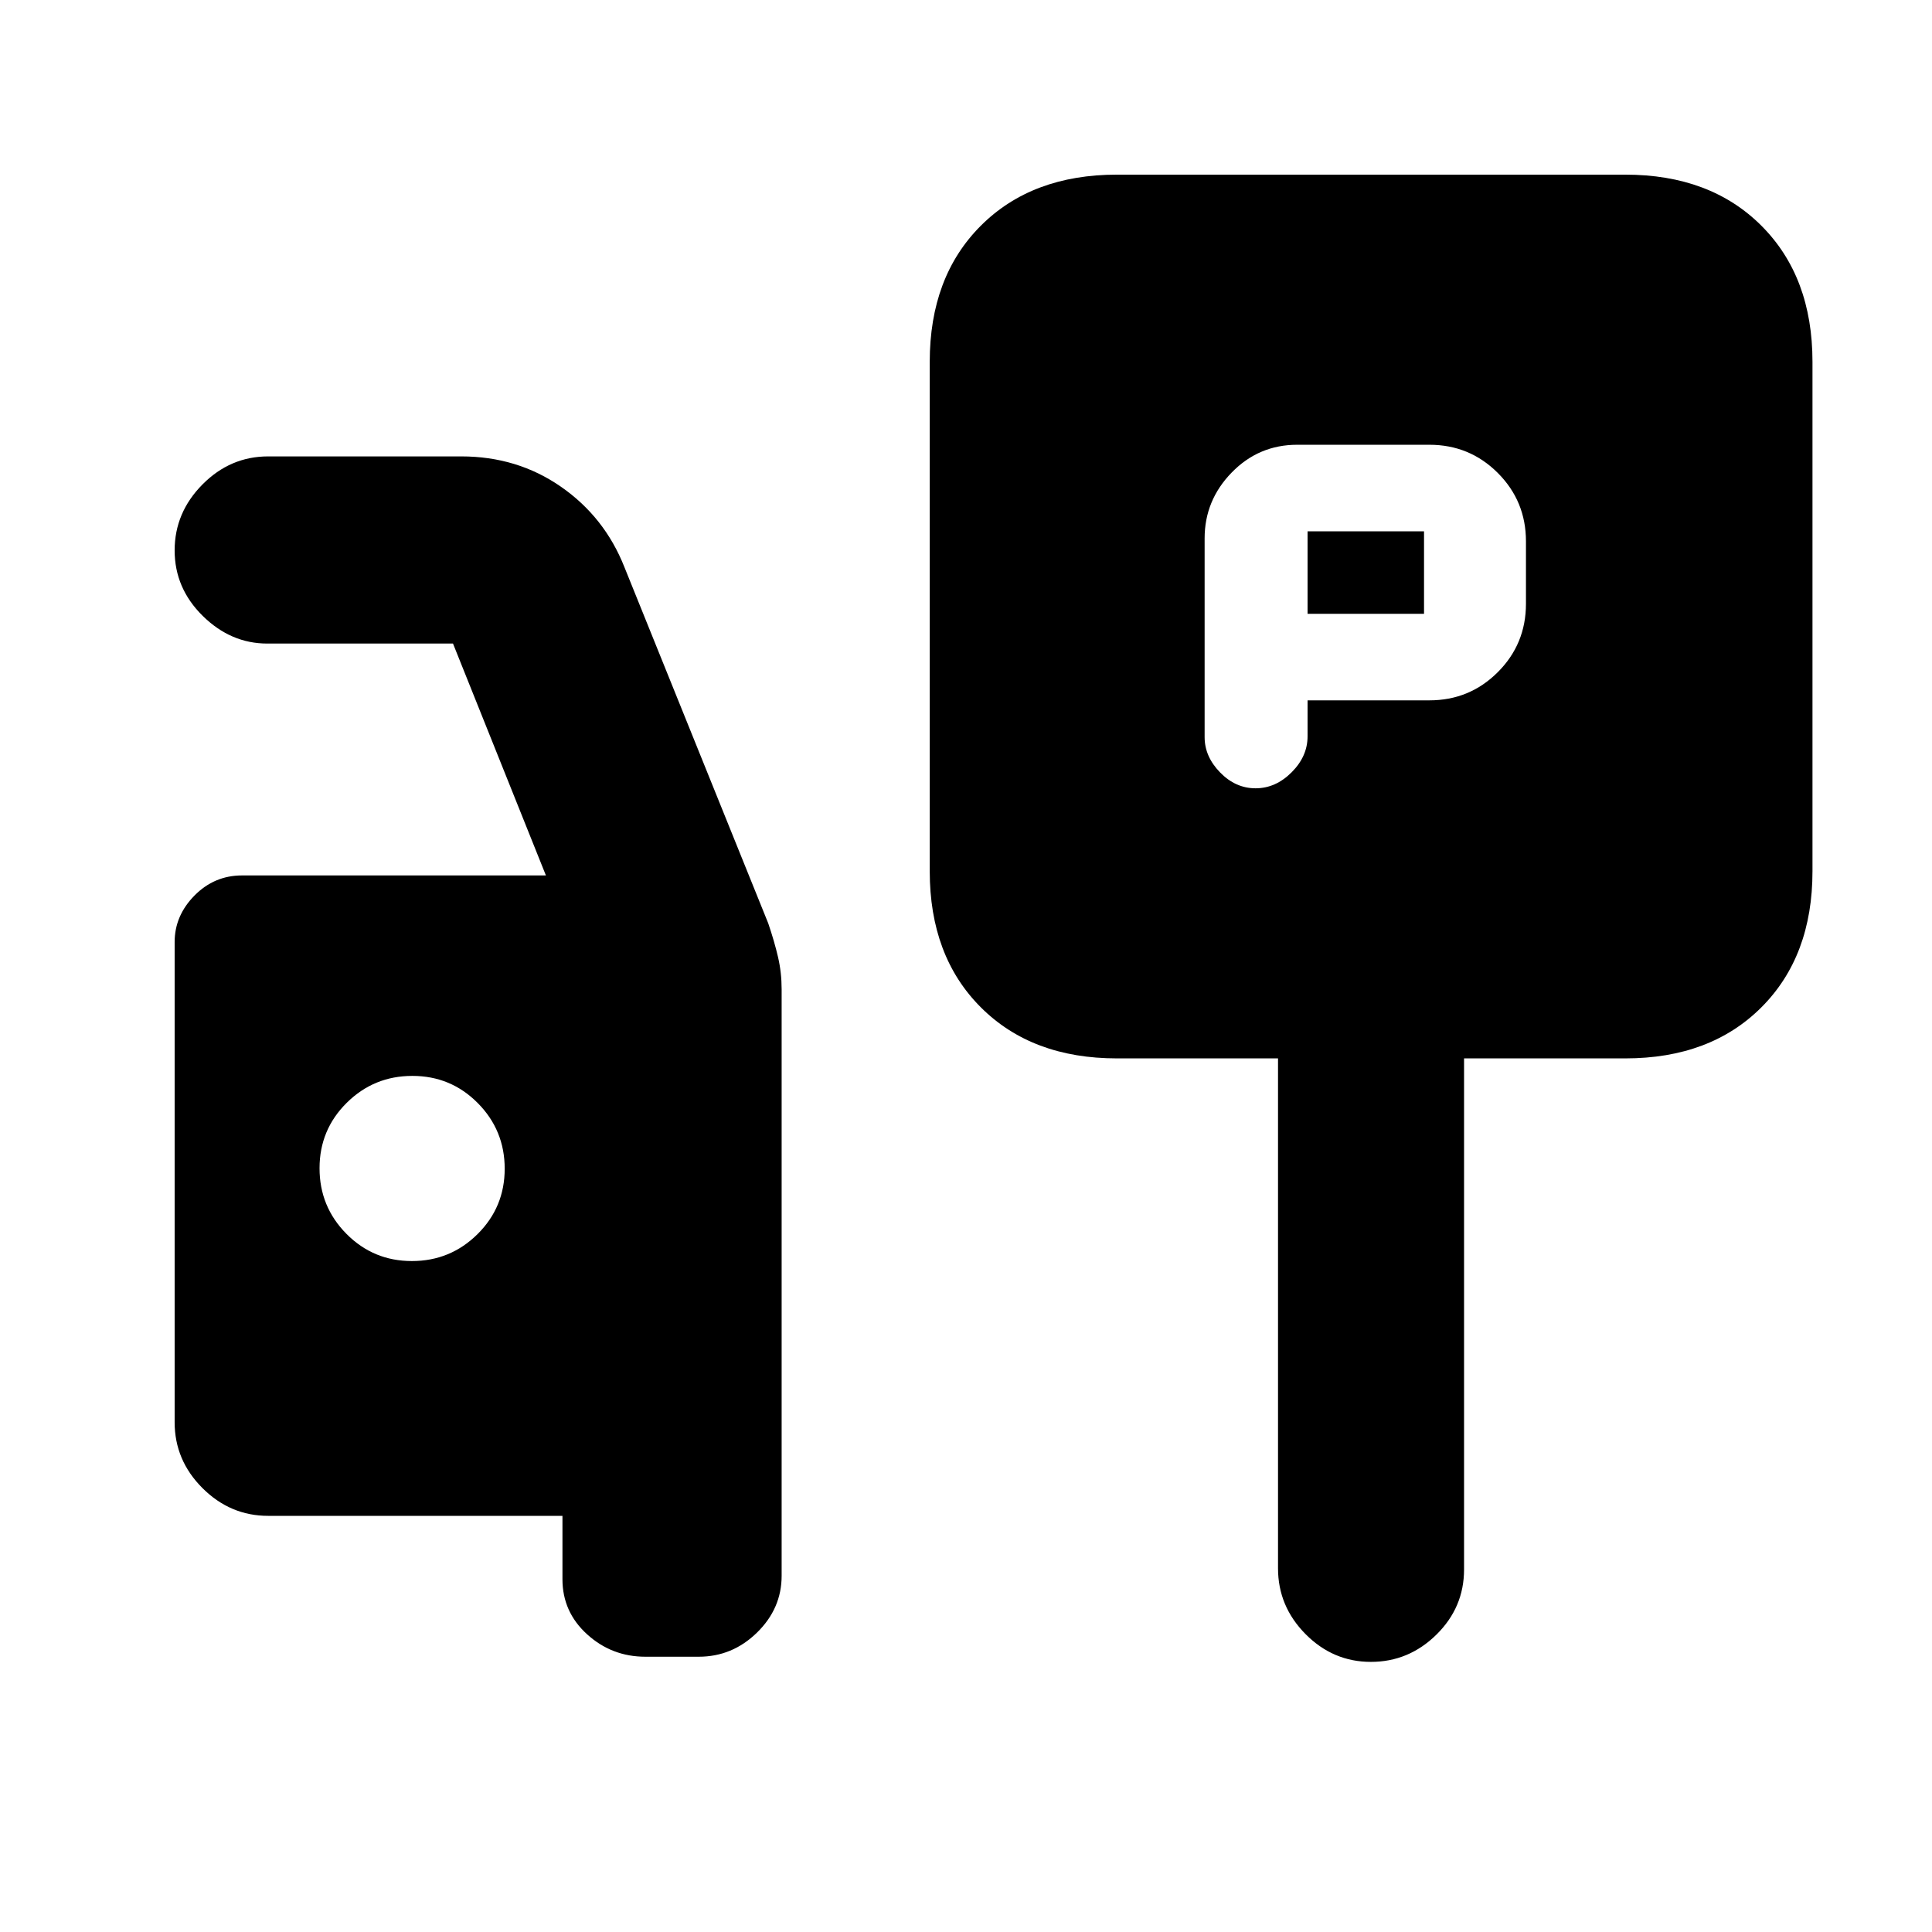 <svg xmlns="http://www.w3.org/2000/svg" height="20" viewBox="0 -960 960 960" width="20"><path d="M649.72-612h60.52q20 0 34-14t14-34v-31q0-20-14-34t-34-14h-65.67q-19.12 0-32.56 13.81-13.44 13.8-13.44 32.69v98.78q0 9.65 7.68 17.53 7.68 7.89 17.64 7.89 9.97 0 17.9-7.94 7.93-7.93 7.93-17.86V-612Zm0-43v-41h57.87v41h-57.87Zm-94.74 220.91q-42.24 0-67.62-25.38-25.38-25.38-25.38-67.62v-253.13q0-42.24 25.38-67.62 25.38-25.38 67.62-25.38h252.63q42.24 0 67.62 25.38 25.38 25.38 25.38 67.62v253.13q0 42.24-25.38 67.62-25.38 25.38-67.62 25.38h-80.13v253.94q0 18.89-13.75 32.41-13.74 13.52-32.54 13.52-18.8 0-32.47-13.8-13.68-13.81-13.68-32.7v-253.37h-80.06ZM320.7-136.78q-16.7 0-28.96-11.13-12.26-11.12-12.26-27.39v-31.48h-146.2q-18.88 0-32.69-13.81-13.81-13.81-13.81-32.69V-491.9q0-13.1 9.85-23.1 9.85-10 23.65-10h150.98l-46.17-115.22h-92.3q-18.09 0-32.05-13.74-13.96-13.75-13.96-32.55 0-18.79 13.81-32.75t32.69-13.96h95.89q27.86 0 49.56 15.07 21.7 15.06 31.53 39.93l71.46 176.97q3.11 9.16 4.89 16.86 1.78 7.69 1.78 15.96V-177q0 16.27-12.26 28.25-12.26 11.97-28.96 11.97H320.7ZM204.66-333.39q19.12 0 32.62-13.38 13.5-13.39 13.5-32.5 0-19.12-13.38-32.62-13.38-13.5-32.5-13.5-19.12 0-32.62 13.38-13.5 13.38-13.5 32.5 0 19.12 13.38 32.62 13.39 13.5 32.5 13.5Z"/></svg>